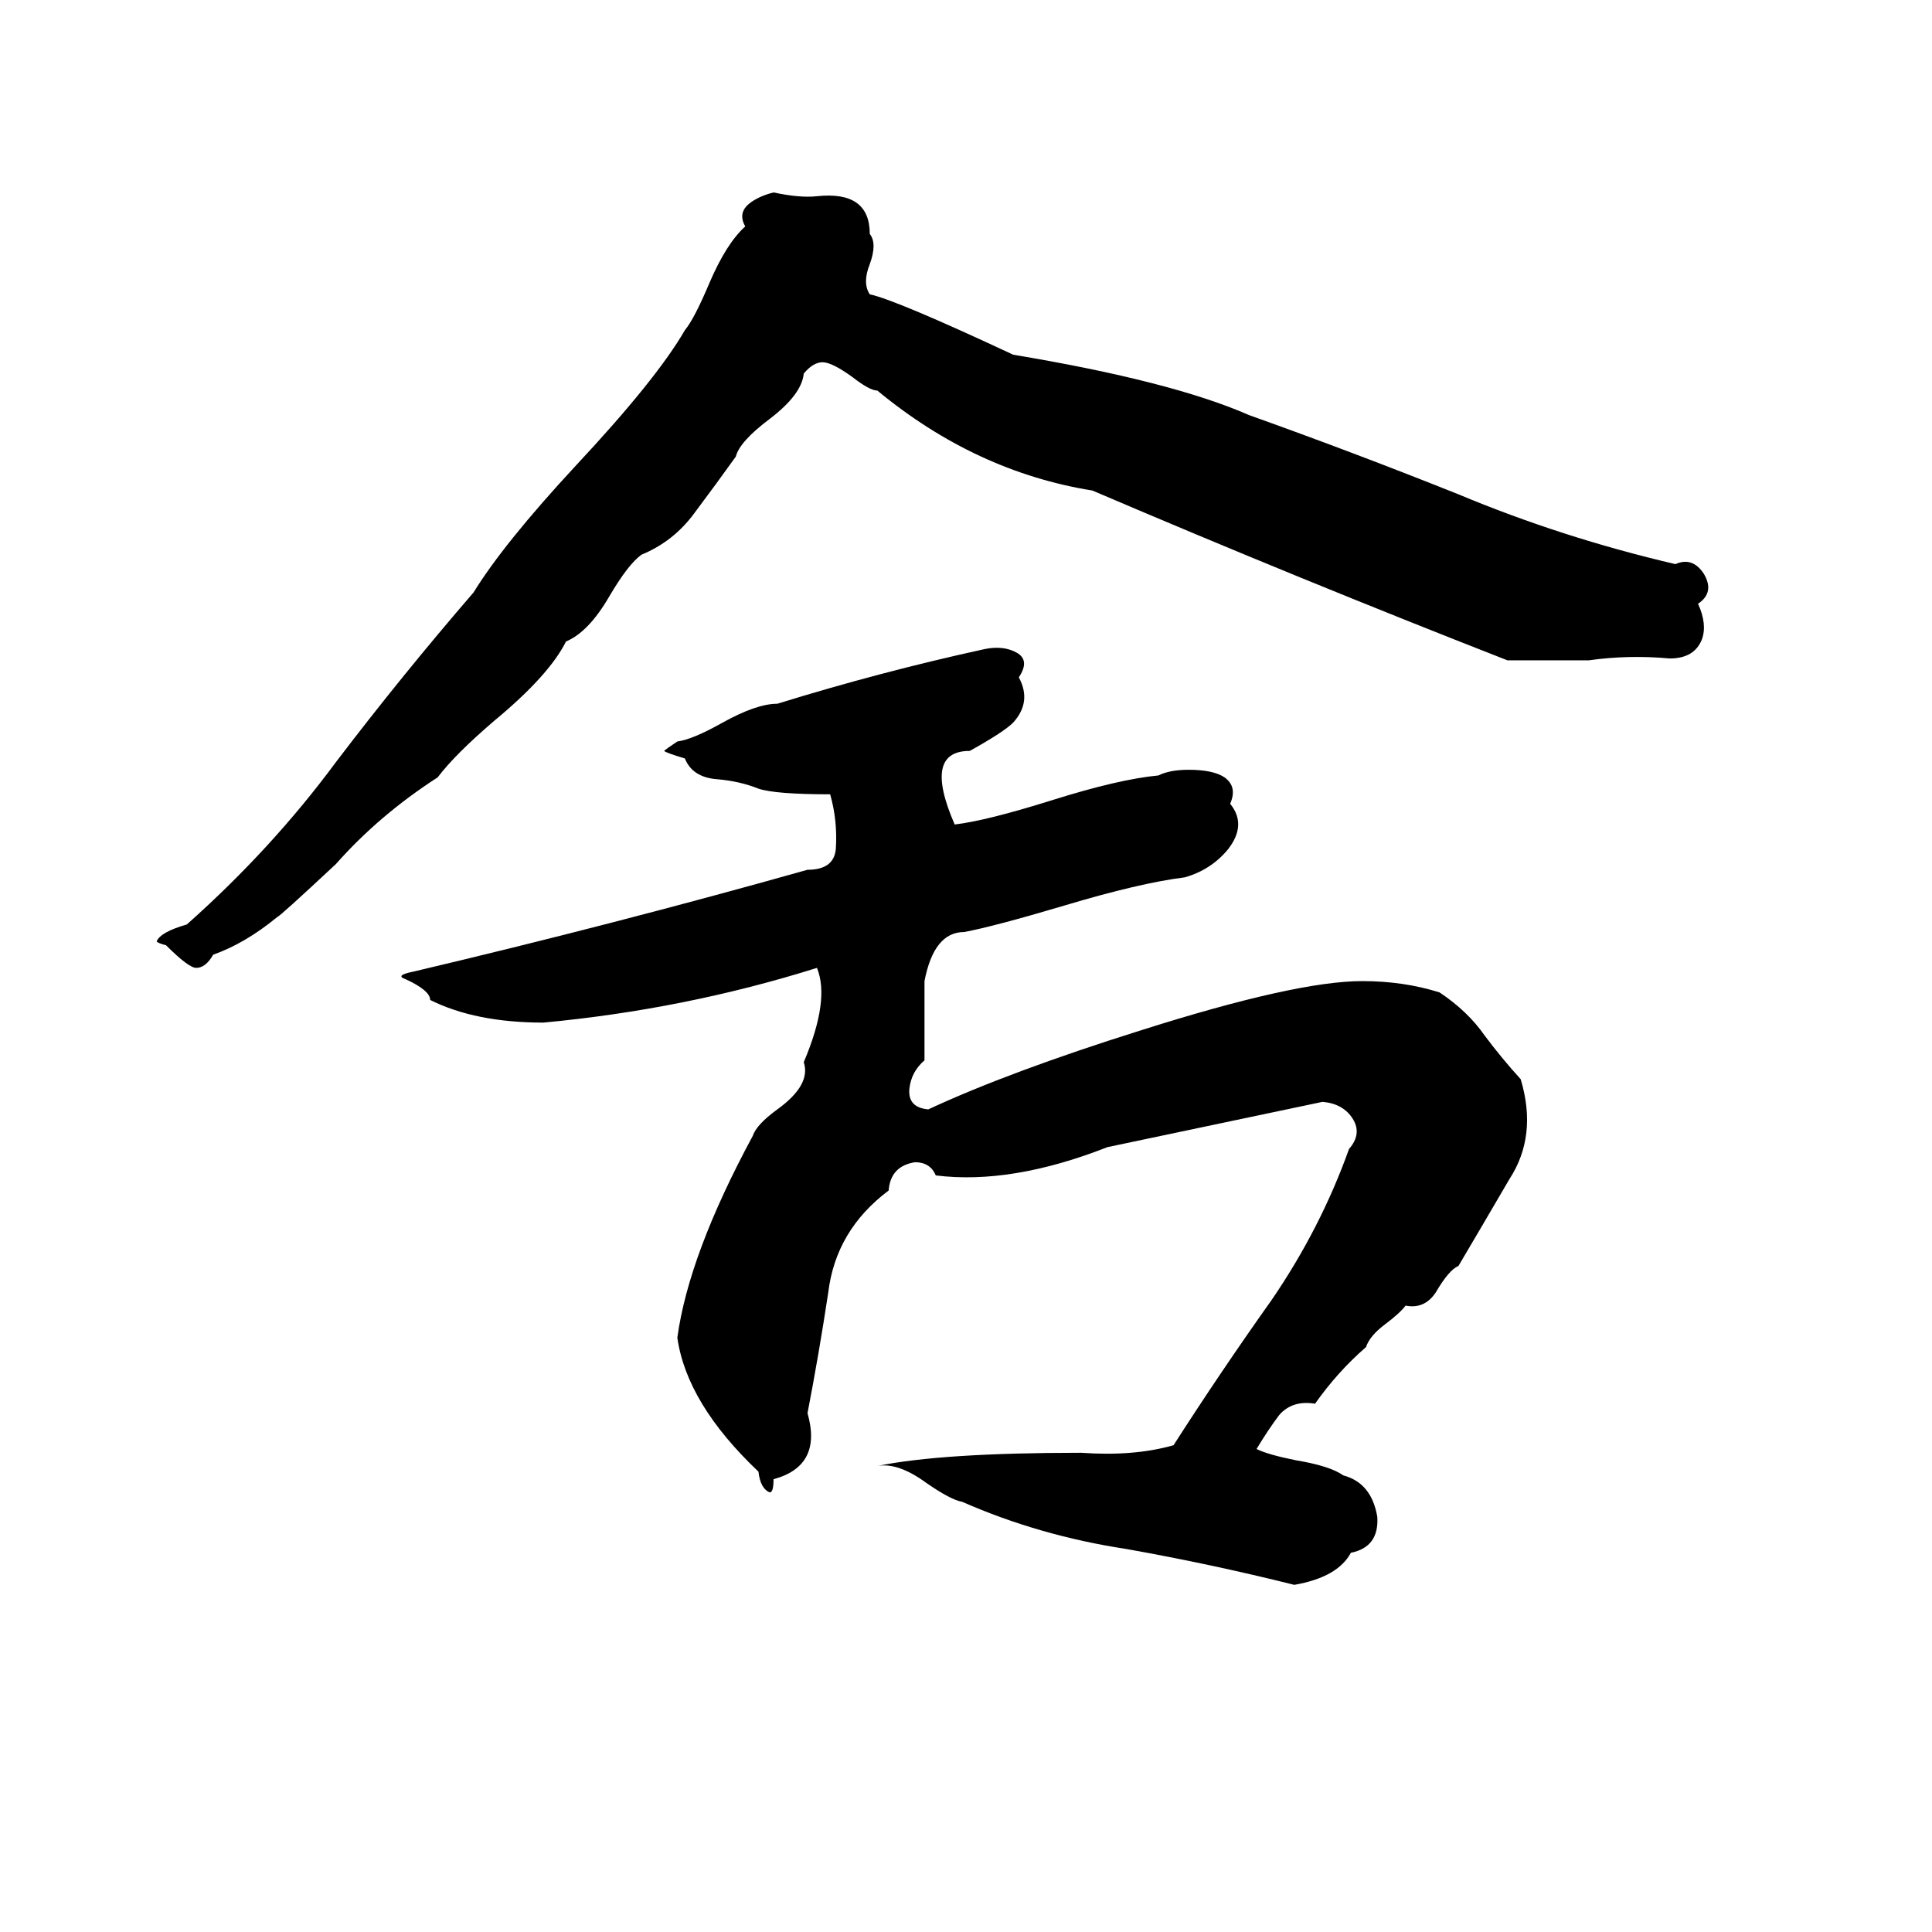 <svg xmlns="http://www.w3.org/2000/svg" viewBox="0 -800 1024 1024">
	<path fill="#000000" d="M410 -698Q424 -695 433 -696Q461 -699 461 -676Q465 -671 461 -660Q457 -650 461 -644Q475 -641 537 -612Q621 -598 662 -580Q718 -560 773 -538Q828 -515 888 -501Q897 -505 903 -496Q909 -486 900 -480Q905 -469 902 -461Q898 -451 885 -451Q863 -453 842 -450Q821 -450 799 -450Q689 -493 579 -540Q517 -550 465 -593Q461 -593 452 -600Q441 -608 436 -608Q431 -608 426 -602Q425 -591 408 -578Q392 -566 390 -558Q380 -544 368 -528Q357 -513 340 -506Q333 -501 323 -484Q312 -465 300 -460Q291 -442 262 -418Q241 -400 232 -388Q201 -368 178 -342Q148 -314 147 -314Q130 -300 113 -294Q109 -287 104 -287Q100 -287 88 -299Q84 -300 83 -301Q85 -306 99 -310Q144 -350 178 -396Q213 -442 251 -486Q267 -512 305 -553Q348 -599 363 -625Q368 -631 376 -650Q385 -671 395 -680Q391 -687 397 -692Q402 -696 410 -698ZM522 -456Q532 -458 539 -454Q546 -450 540 -441Q547 -428 537 -417Q532 -412 514 -402Q489 -402 506 -363Q523 -365 558 -376Q593 -387 614 -389Q620 -392 630 -392Q643 -392 649 -388Q656 -383 652 -374Q661 -363 651 -350Q642 -339 628 -335Q604 -332 564 -320Q527 -309 511 -306Q495 -306 490 -280V-238Q483 -232 482 -223Q481 -213 492 -212Q535 -232 605 -254Q687 -280 722 -280Q744 -280 763 -274Q778 -264 787 -251Q796 -239 806 -228Q815 -198 800 -175Q786 -151 773 -129Q768 -127 761 -115Q755 -106 745 -108Q742 -104 734 -98Q726 -92 724 -86Q709 -73 697 -56Q685 -58 678 -50Q672 -42 666 -32Q672 -29 687 -26Q705 -23 712 -18Q727 -14 730 4Q731 20 716 23Q709 36 686 40Q642 29 597 21Q551 14 510 -4Q504 -5 491 -14Q476 -25 465 -23Q499 -30 573 -30Q601 -28 622 -34Q647 -73 674 -111Q700 -149 715 -191Q722 -199 717 -207Q712 -215 701 -216Q644 -204 587 -192Q536 -172 496 -177Q493 -184 485 -184Q472 -182 471 -169Q443 -148 439 -115Q434 -82 428 -51Q436 -23 410 -16Q410 -9 408 -9Q403 -11 402 -20Q364 -56 359 -91Q365 -135 399 -198Q401 -204 412 -212Q430 -225 426 -237Q440 -270 433 -287Q363 -265 288 -258Q252 -258 228 -270Q228 -275 215 -281Q209 -283 219 -285Q325 -310 428 -339Q442 -339 443 -350Q444 -365 440 -379Q411 -379 402 -382Q392 -386 380 -387Q367 -388 363 -398Q353 -401 352 -402Q353 -403 359 -407Q367 -408 383 -417Q401 -427 412 -427Q467 -444 522 -456Z"/>
</svg>